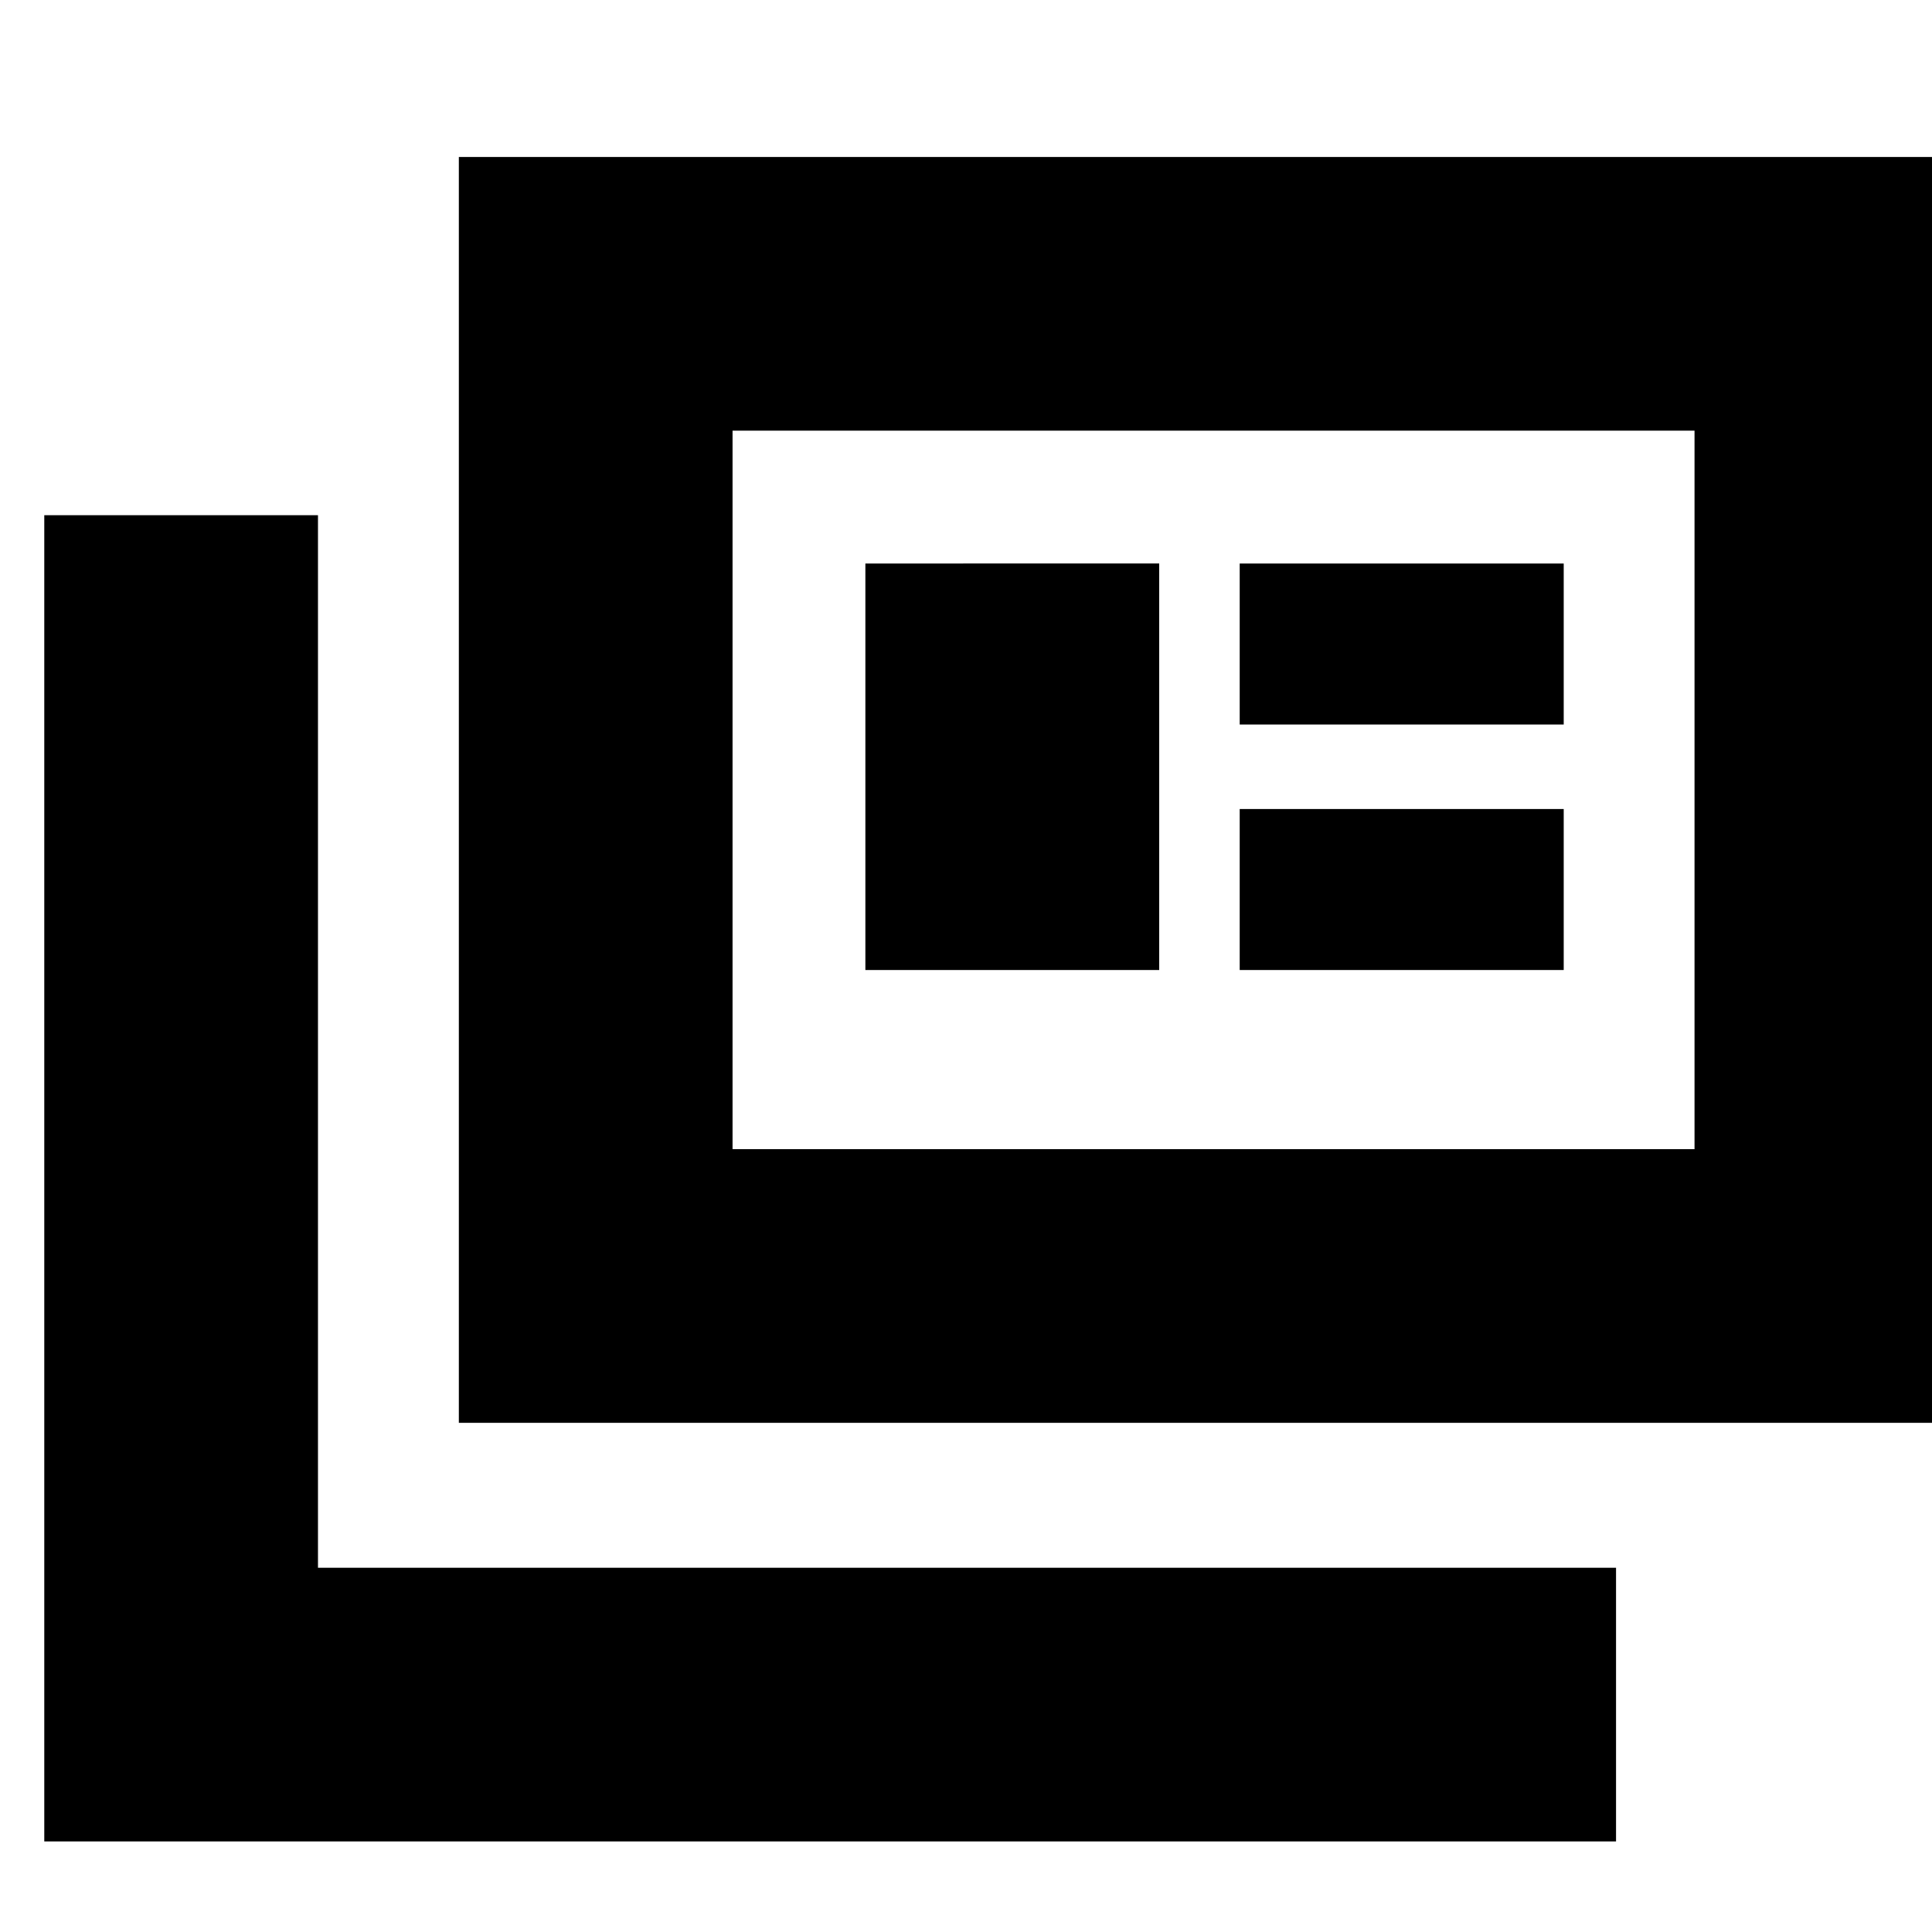 <svg xmlns="http://www.w3.org/2000/svg" height="24" viewBox="0 -960 960 960" width="24"><path d="M22-45v-659h136v523h645v136H22Zm206-208v-629h750v629H228Zm136-136h478v-357H364v357Zm66-89h146v-202H430v202Zm186 0h161v-80H616v80Zm0-122h161v-80H616v80ZM364-389v-357 357Z"/></svg>
